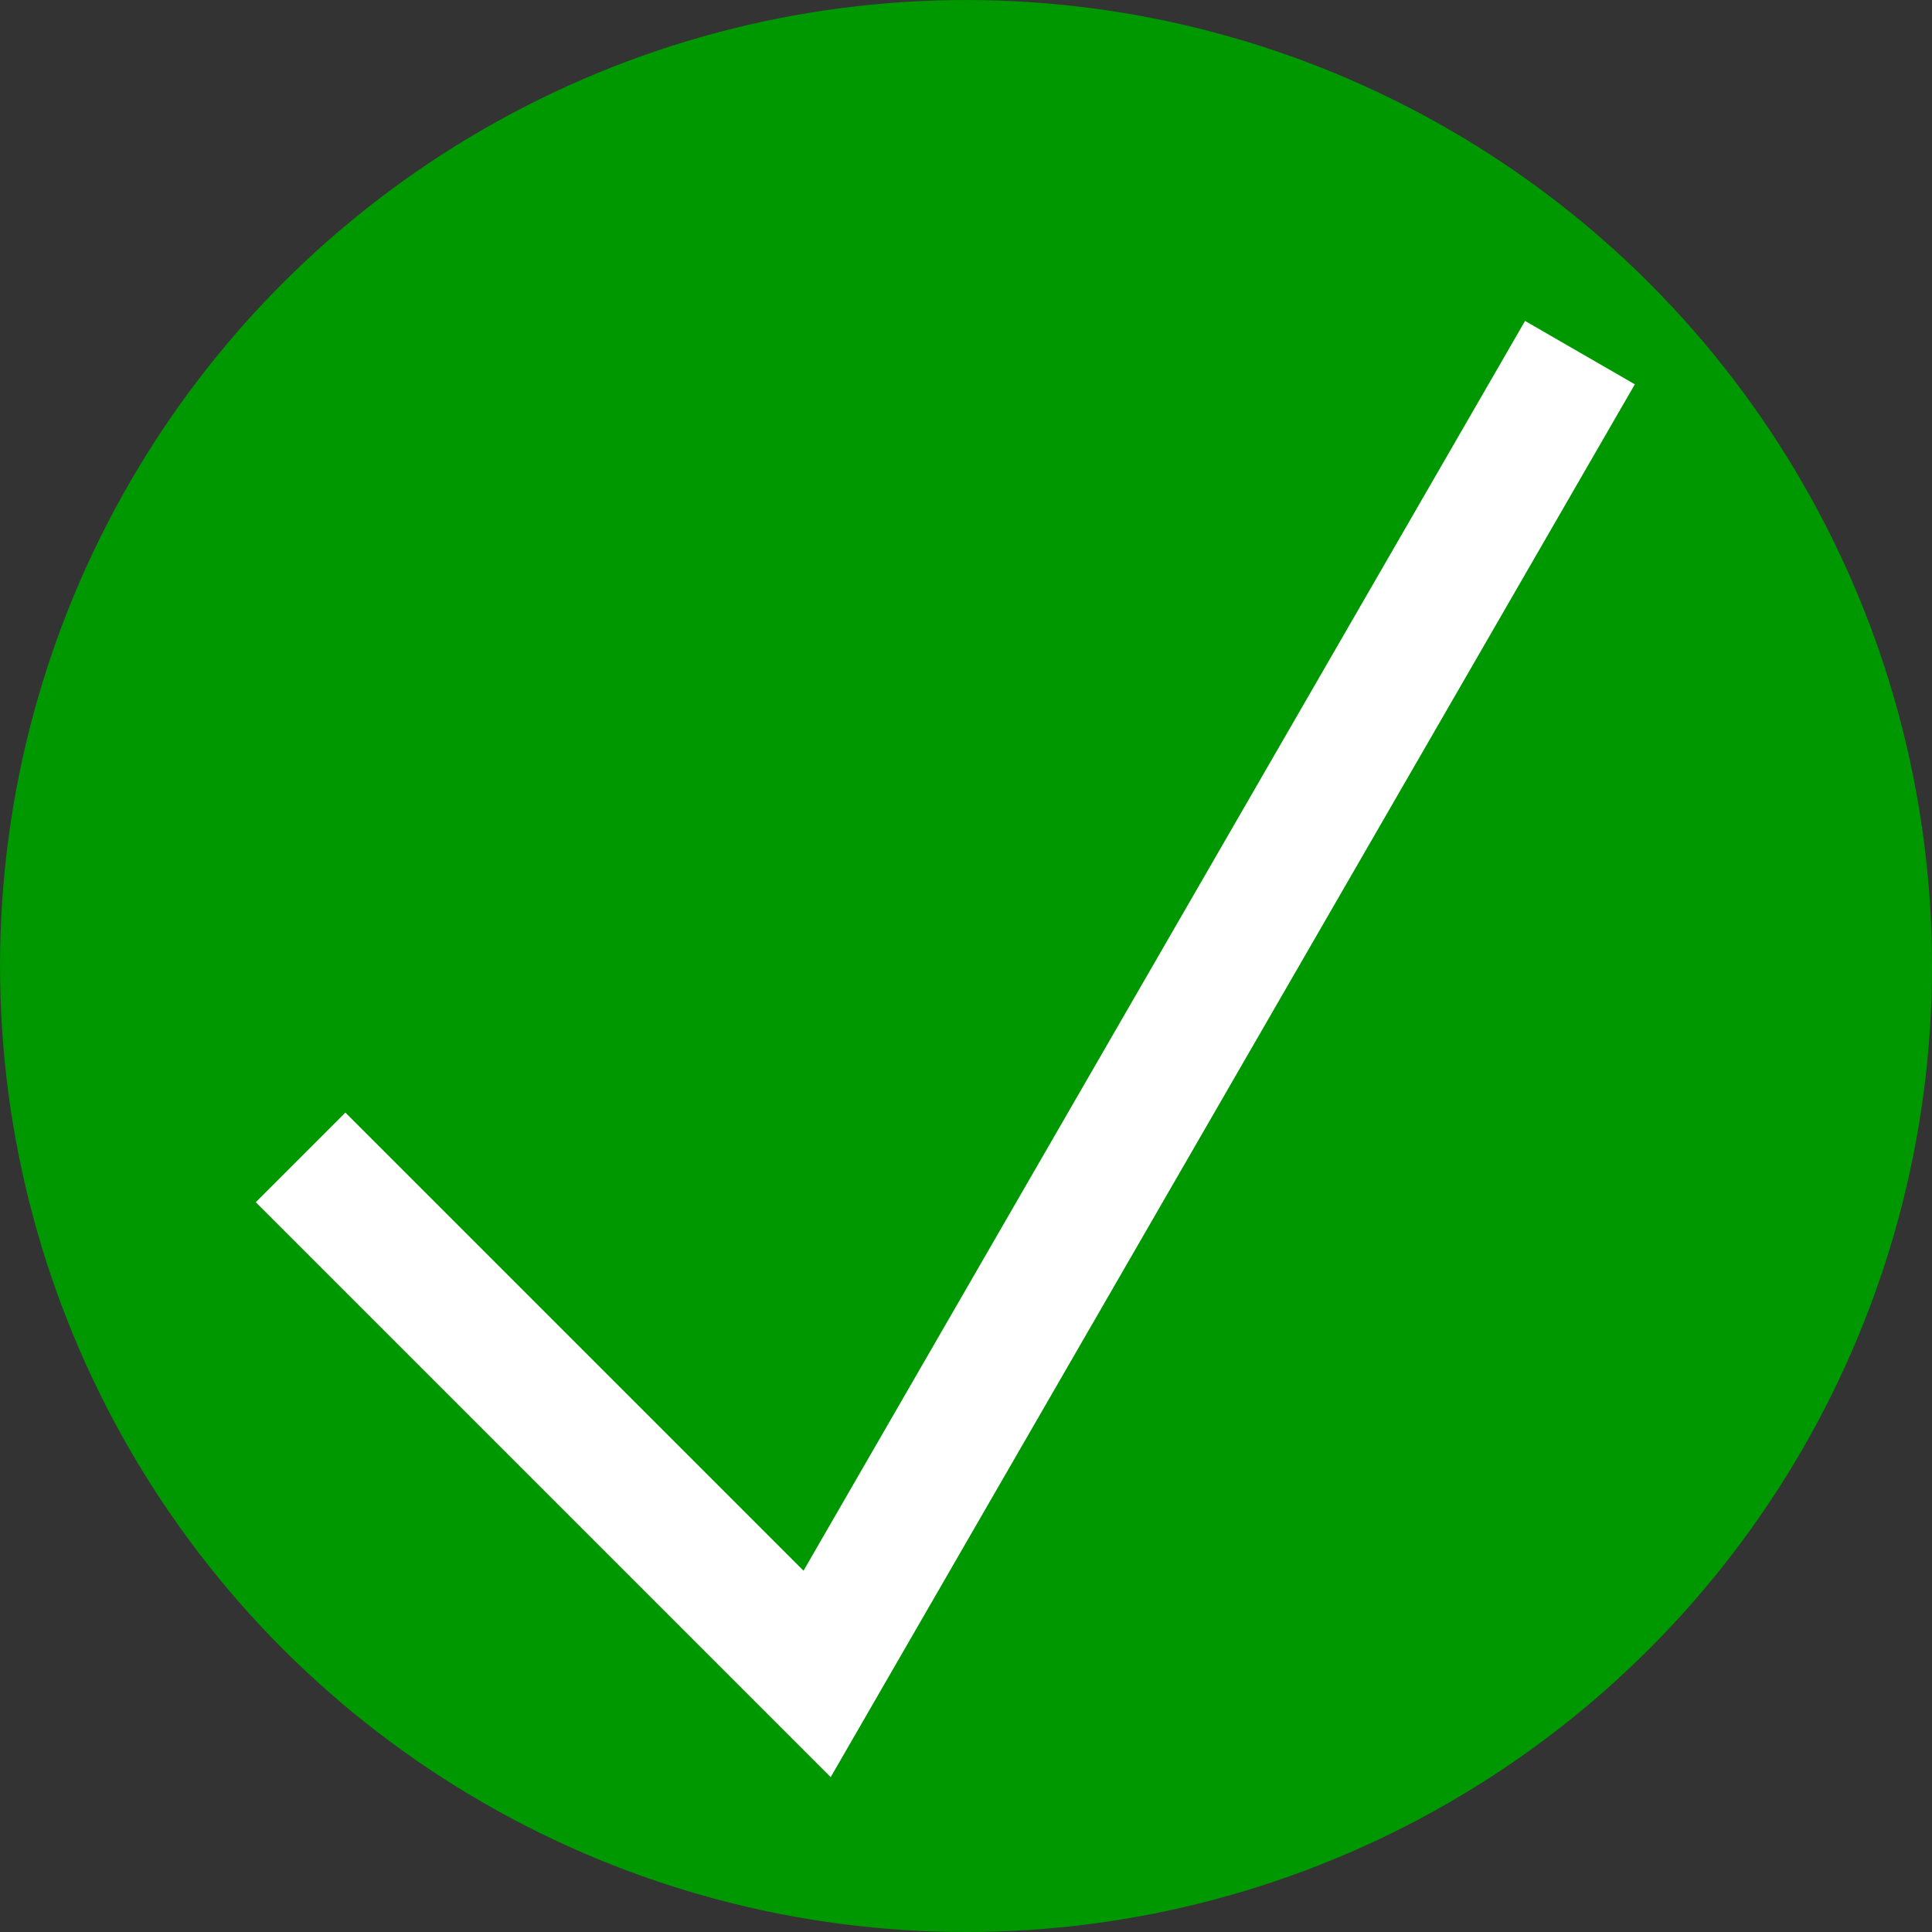 <?xml version="1.0" encoding="UTF-8" standalone="no"?>
<!-- Created with Inkscape (http://www.inkscape.org/) -->

<svg
   width="109.409mm"
   height="109.409mm"
   viewBox="0 0 109.409 109.409"
   version="1.1"
   id="svg1"
   xml:space="preserve"
   inkscape:version="1.3 (0e150ed6c4, 2023-07-21)"
   sodipodi:docname="OKIcon.svg"
   xmlns:inkscape="http://www.inkscape.org/namespaces/inkscape"
   xmlns:sodipodi="http://sodipodi.sourceforge.net/DTD/sodipodi-0.dtd"
   xmlns="http://www.w3.org/2000/svg"
   xmlns:svg="http://www.w3.org/2000/svg"><rect x="0" y="0" width="109.409" height="109.409" fill="#333333" stroke="none"/><sodipodi:namedview
     id="namedview1"
     pagecolor="#505050"
     bordercolor="#eeeeee"
     borderopacity="1"
     inkscape:showpageshadow="0"
     inkscape:pageopacity="0"
     inkscape:pagecheckerboard="0"
     inkscape:deskcolor="#505050"
     inkscape:document-units="mm"
     inkscape:zoom="0.47811548"
     inkscape:cx="300.13669"
     inkscape:cy="314.77751"
     inkscape:window-width="1920"
     inkscape:window-height="991"
     inkscape:window-x="2391"
     inkscape:window-y="-9"
     inkscape:window-maximized="1"
     inkscape:current-layer="layer1" /><defs
     id="defs1" /><g
     inkscape:label="Camada 1"
     inkscape:groupmode="layer"
     id="layer1"
     transform="translate(-37.111,-119.517)"><circle
       style="fill:#009800;stroke:#009800;stroke-width:1.888;stroke-dasharray:none"
       id="path8"
       cx="91.816"
       cy="174.222"
       r="53.76"
       mask="none" /><path
       style="fill:none;stroke:#ffffff;stroke-width:7.178;stroke-dasharray:none"
       d="m 54.133,185.061 29.25,29.25 43.2,-74.825"
       id="path1" /></g><g
     inkscape:groupmode="layer"
     id="layer2"
     inkscape:label="Desenho"
     transform="translate(-37.111,-119.517)" /></svg>
